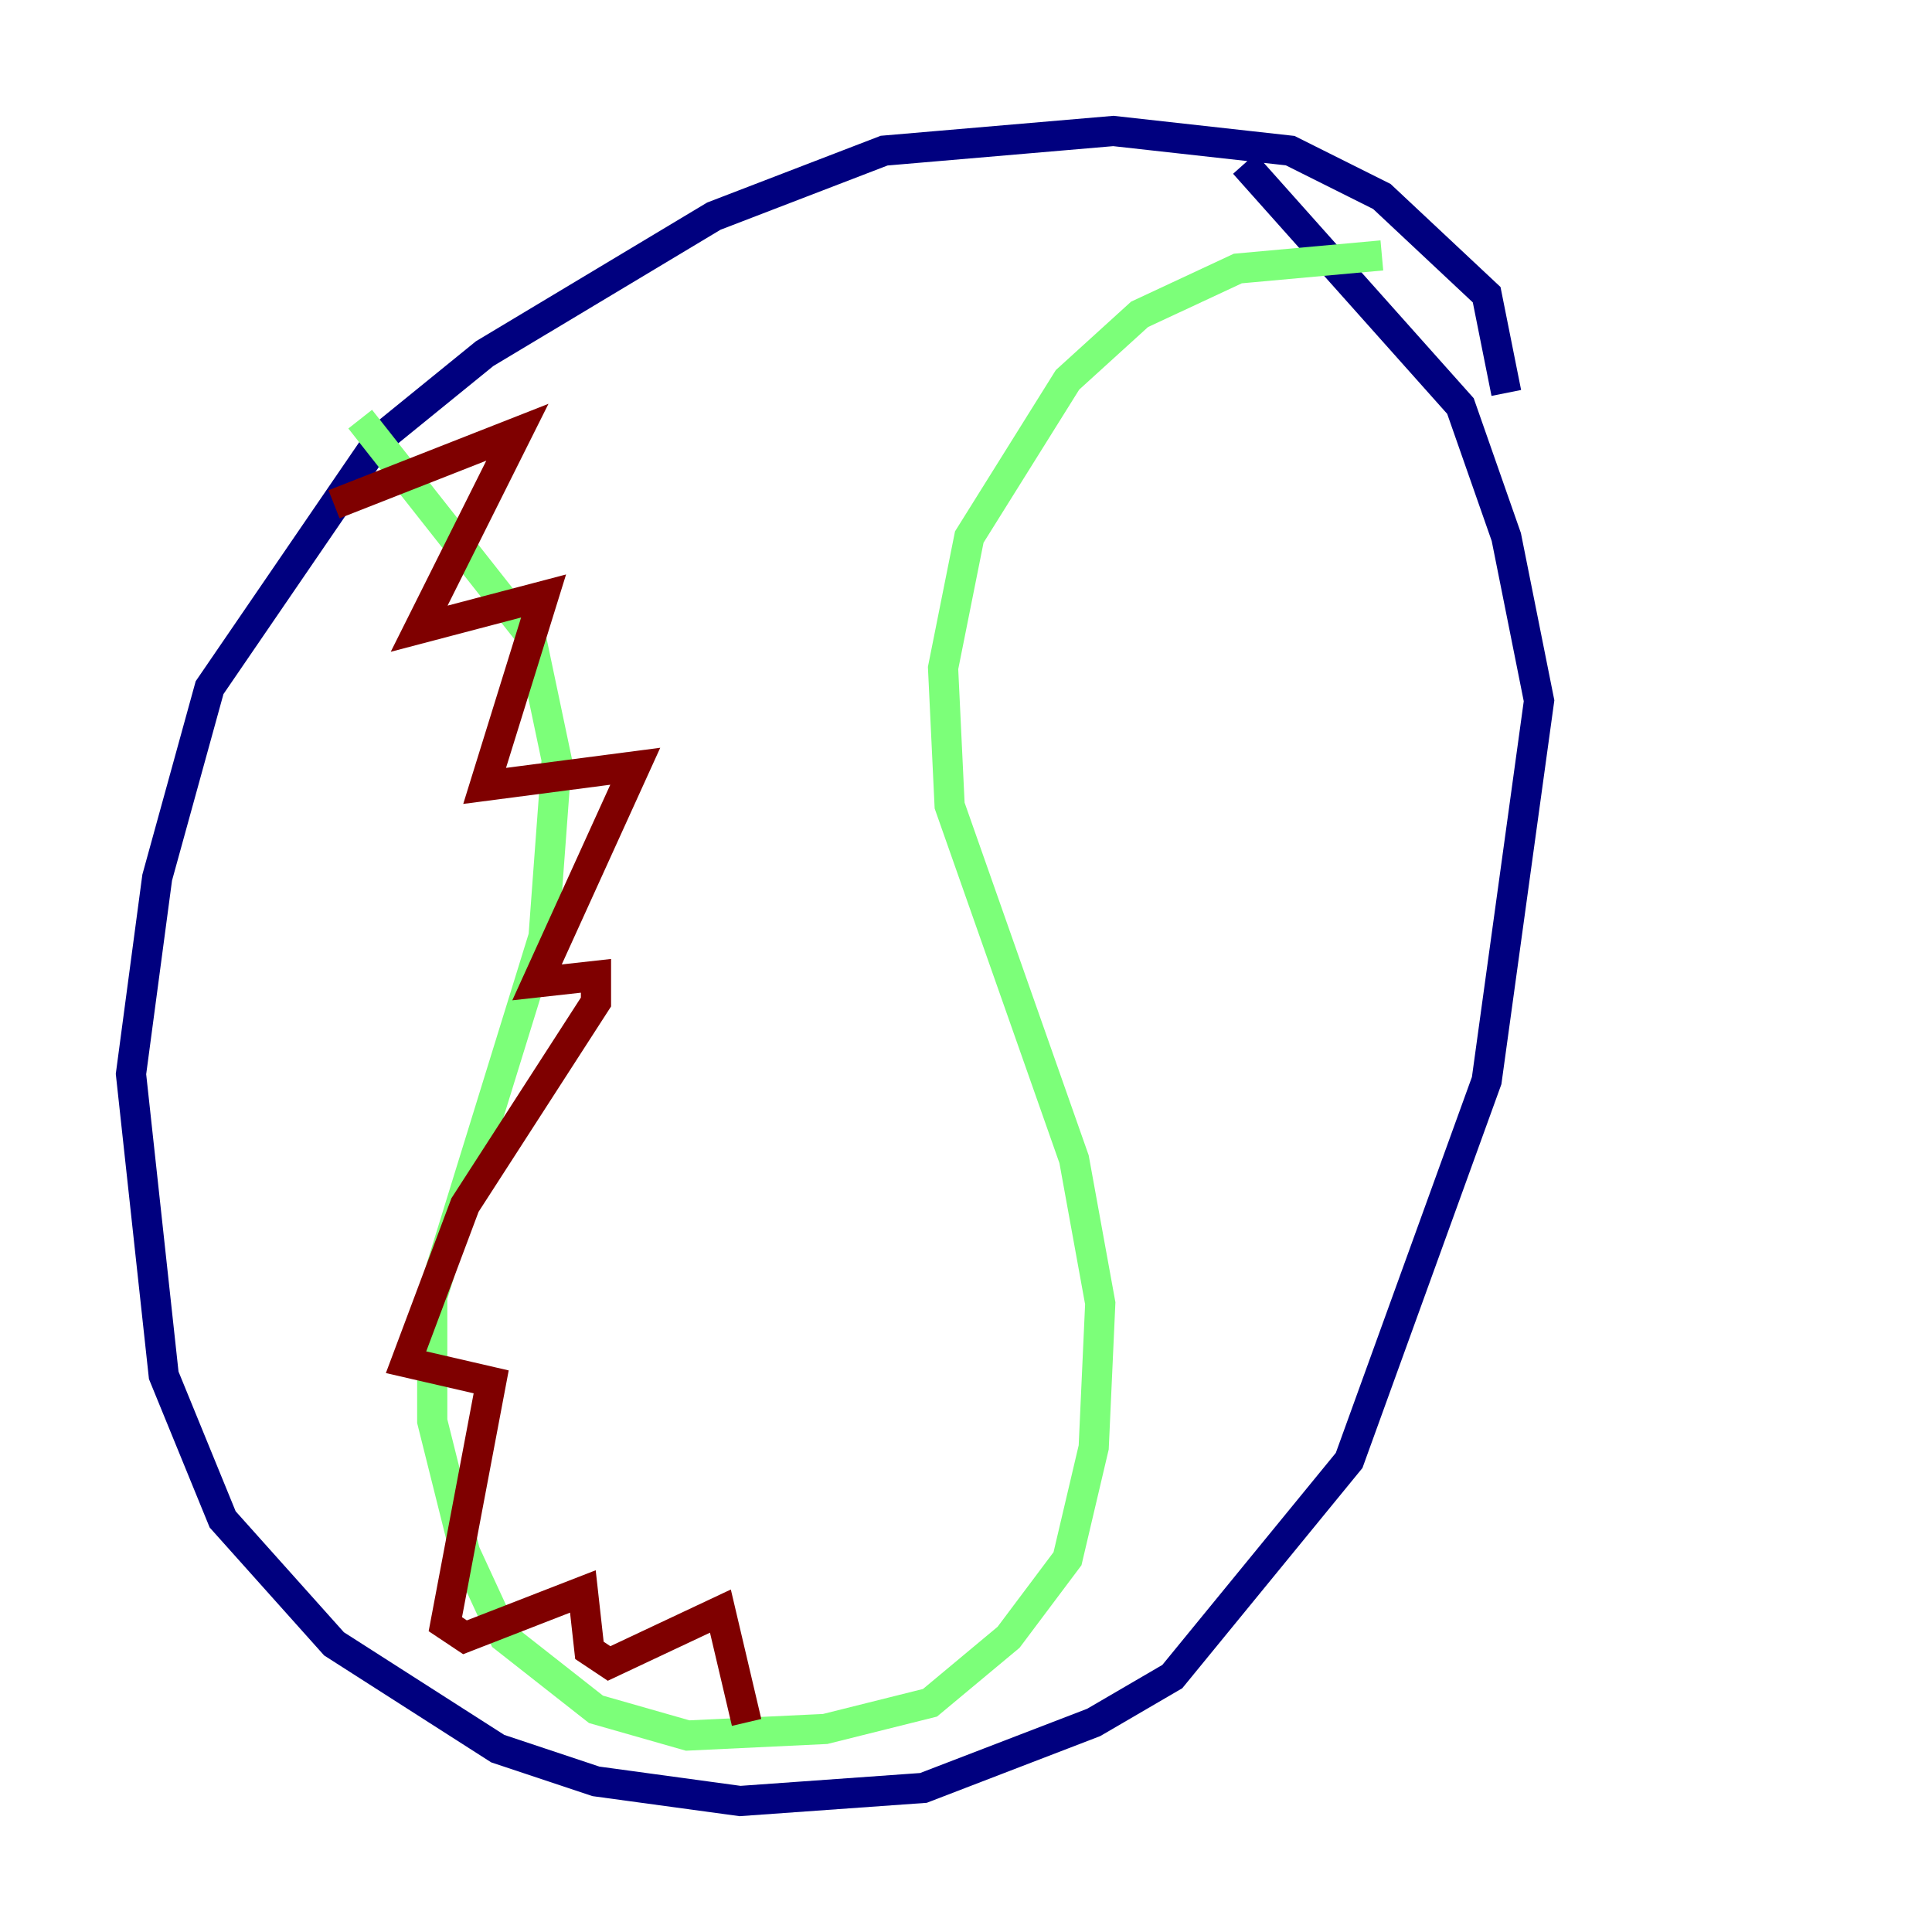 <?xml version="1.0" encoding="utf-8" ?>
<svg baseProfile="tiny" height="128" version="1.2" viewBox="0,0,128,128" width="128" xmlns="http://www.w3.org/2000/svg" xmlns:ev="http://www.w3.org/2001/xml-events" xmlns:xlink="http://www.w3.org/1999/xlink"><defs /><polyline fill="none" points="99.797,26.034 98.495,19.525 91.552,13.017 85.478,9.98 73.763,8.678 58.576,9.98 47.295,14.319 32.108,23.43 25.166,29.071 13.885,45.559 10.414,58.142 8.678,71.159 10.848,91.119 14.752,100.664 22.129,108.909 32.976,115.851 39.485,118.02 49.031,119.322 61.18,118.454 72.461,114.115 77.668,111.078 89.383,96.759 98.495,71.593 101.966,46.427 99.797,35.58 96.759,26.902 82.441,10.848" stroke="#00007f" stroke-width="2" /><polyline fill="none" points="23.864,27.77 35.146,42.088 36.881,50.332 36.014,62.047 28.637,85.912 28.637,94.156 30.807,102.834 33.41,108.475 39.485,113.248 45.559,114.983 54.671,114.549 61.614,112.814 66.82,108.475 70.725,103.268 72.461,95.891 72.895,86.346 71.159,76.8 62.915,53.37 62.481,44.258 64.217,35.58 70.725,25.166 75.498,20.827 82.007,17.79 91.552,16.922" stroke="#7cff79" stroke-width="2" /><polyline fill="none" points="22.129,33.41 34.278,28.637 27.77,41.654 36.014,39.485 32.108,52.068 42.088,50.766 35.58,65.085 39.485,64.651 39.485,66.386 30.807,79.837 26.902,90.251 32.542,91.552 29.505,107.607 30.807,108.475 38.617,105.437 39.051,109.342 40.352,110.21 47.729,106.739 49.464,114.115" stroke="#7f0000" stroke-width="2" /></svg>